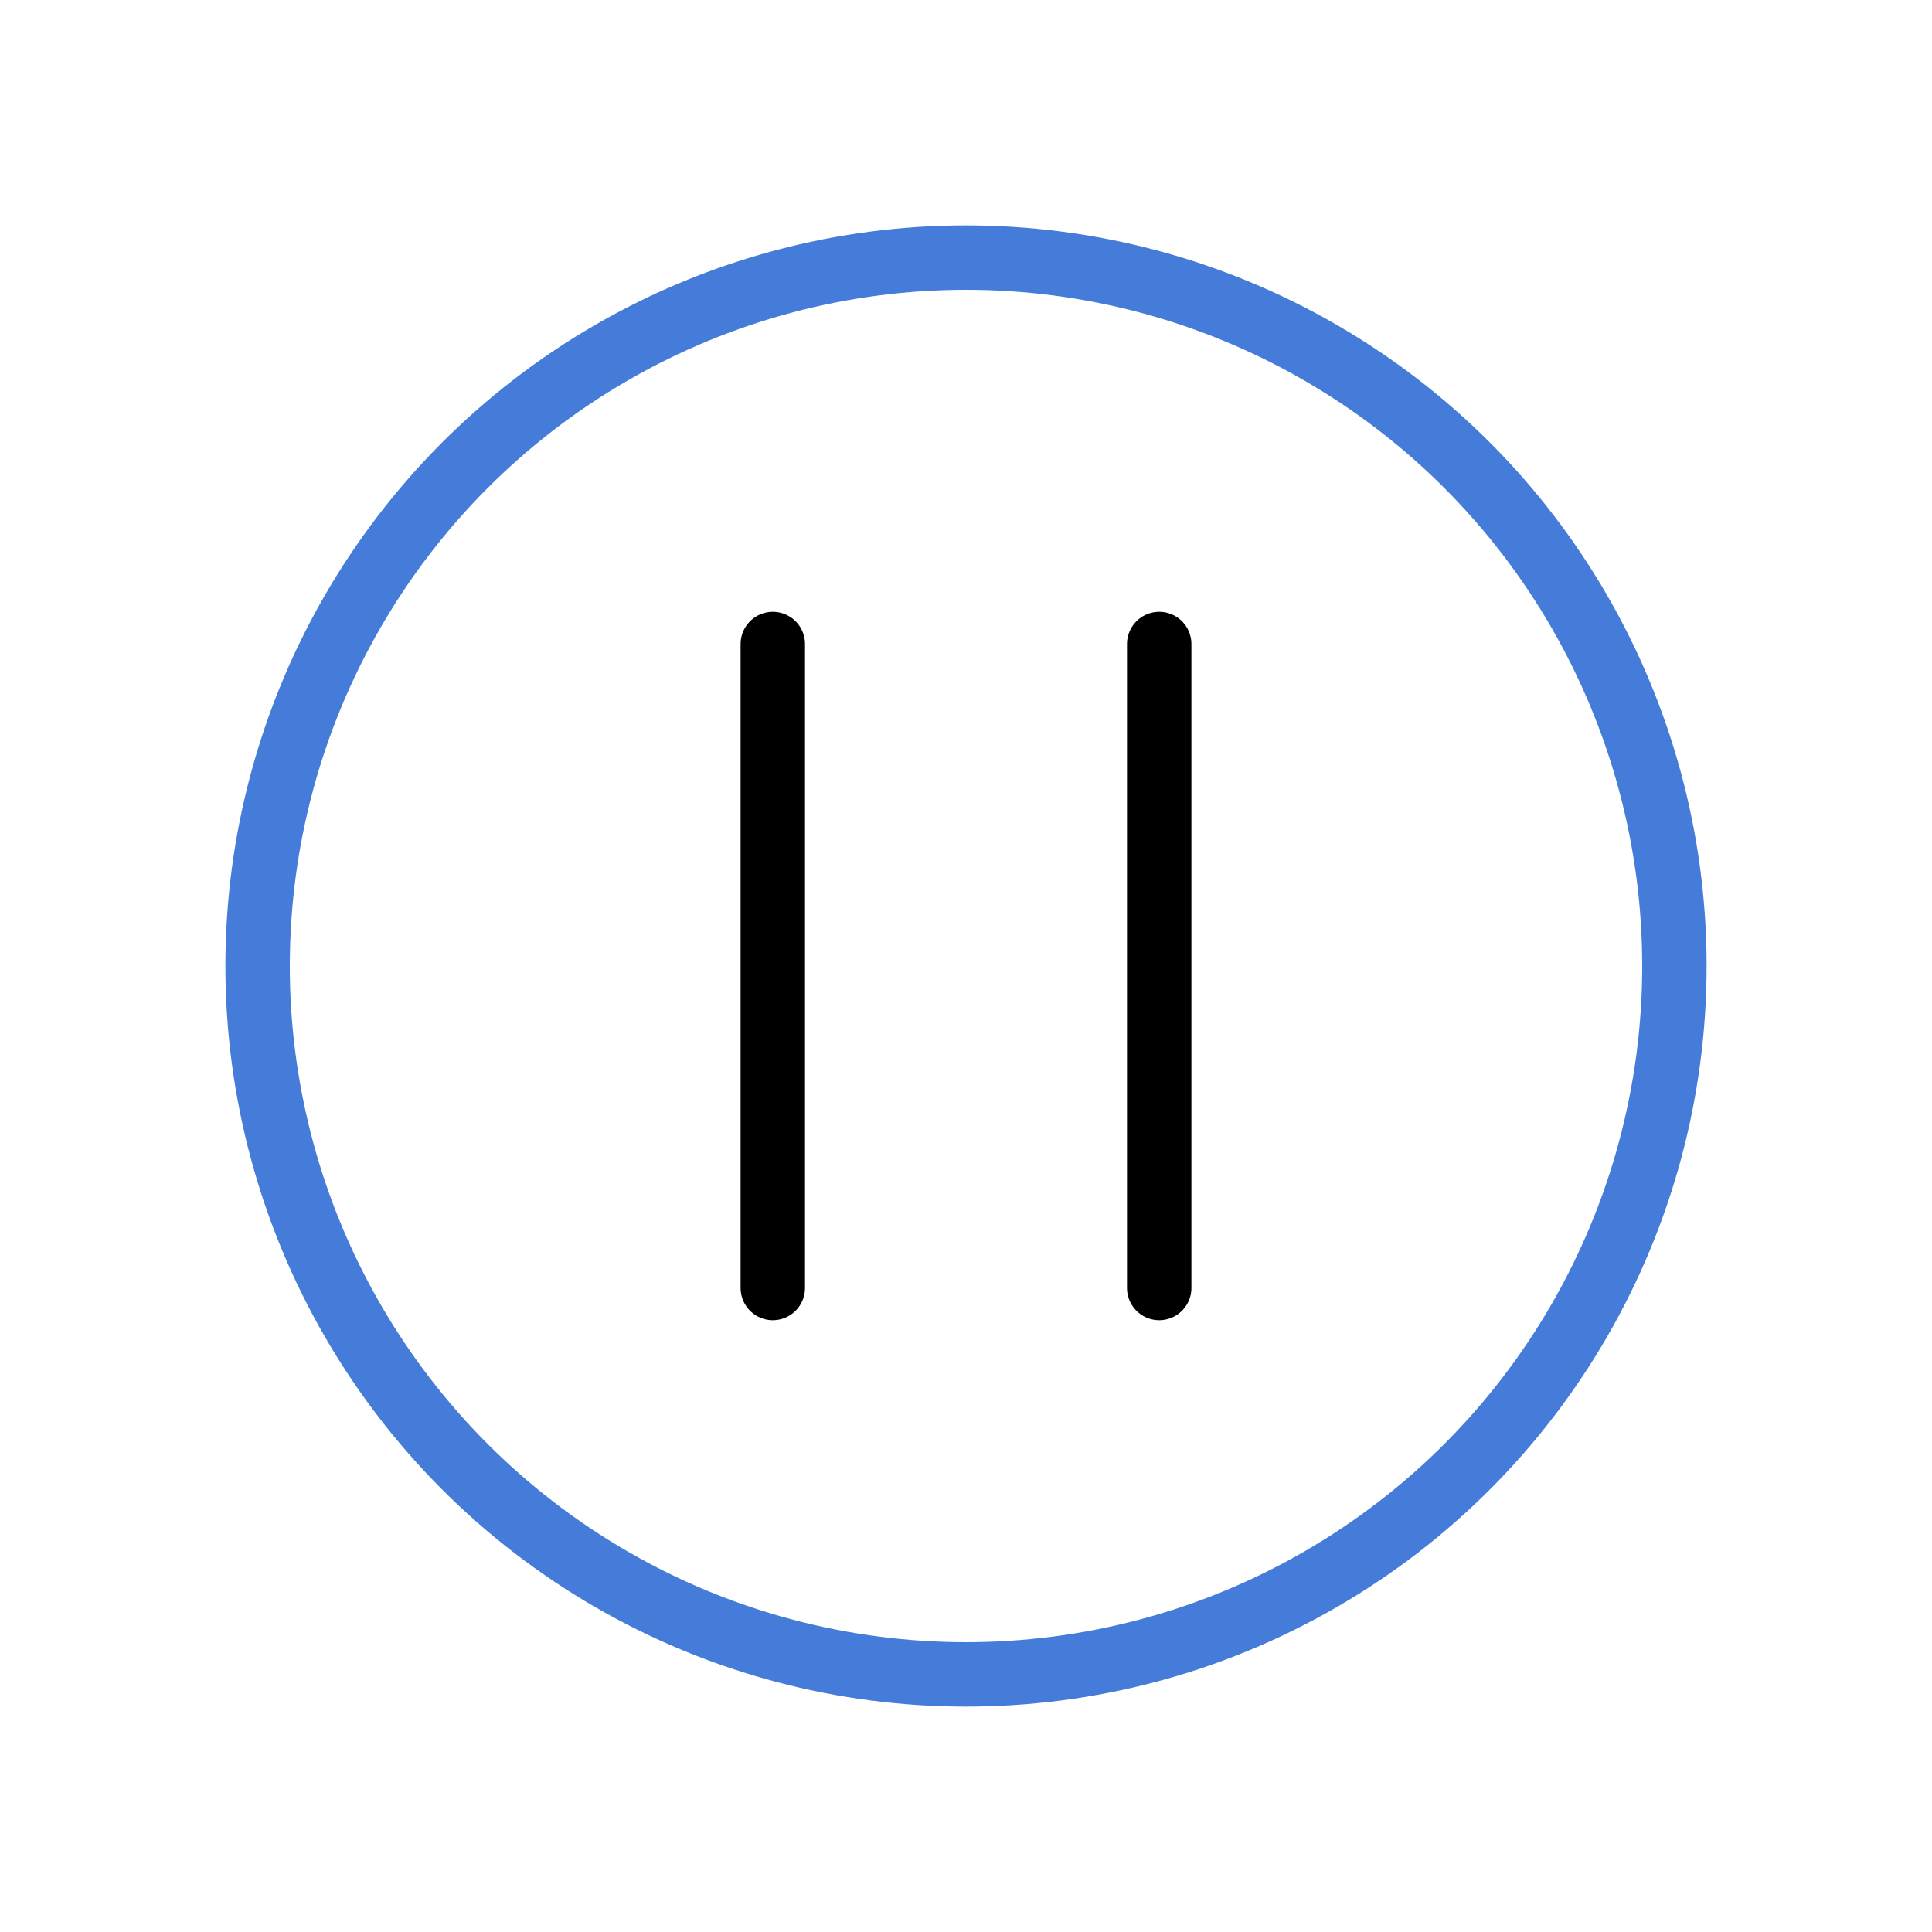 <svg xmlns="http://www.w3.org/2000/svg" width="30" height="30" viewBox="0 0 30 30">
  <defs>
    <style>
      .a, .b {
        fill: none;
        stroke-linecap: round;
        stroke-linejoin: round;
      }

      .a {
        stroke: #467cd9;
      }

      .b {
        stroke: #000;
      }
    </style>
  </defs>
  <title>progeo-pause</title>
  <g>
    <circle class="a" cx="15" cy="15" r="11"/>
    <line class="b" x1="12" y1="20" x2="12" y2="10"/>
    <line class="b" x1="18" y1="20" x2="18" y2="10"/>
  </g>
</svg>
